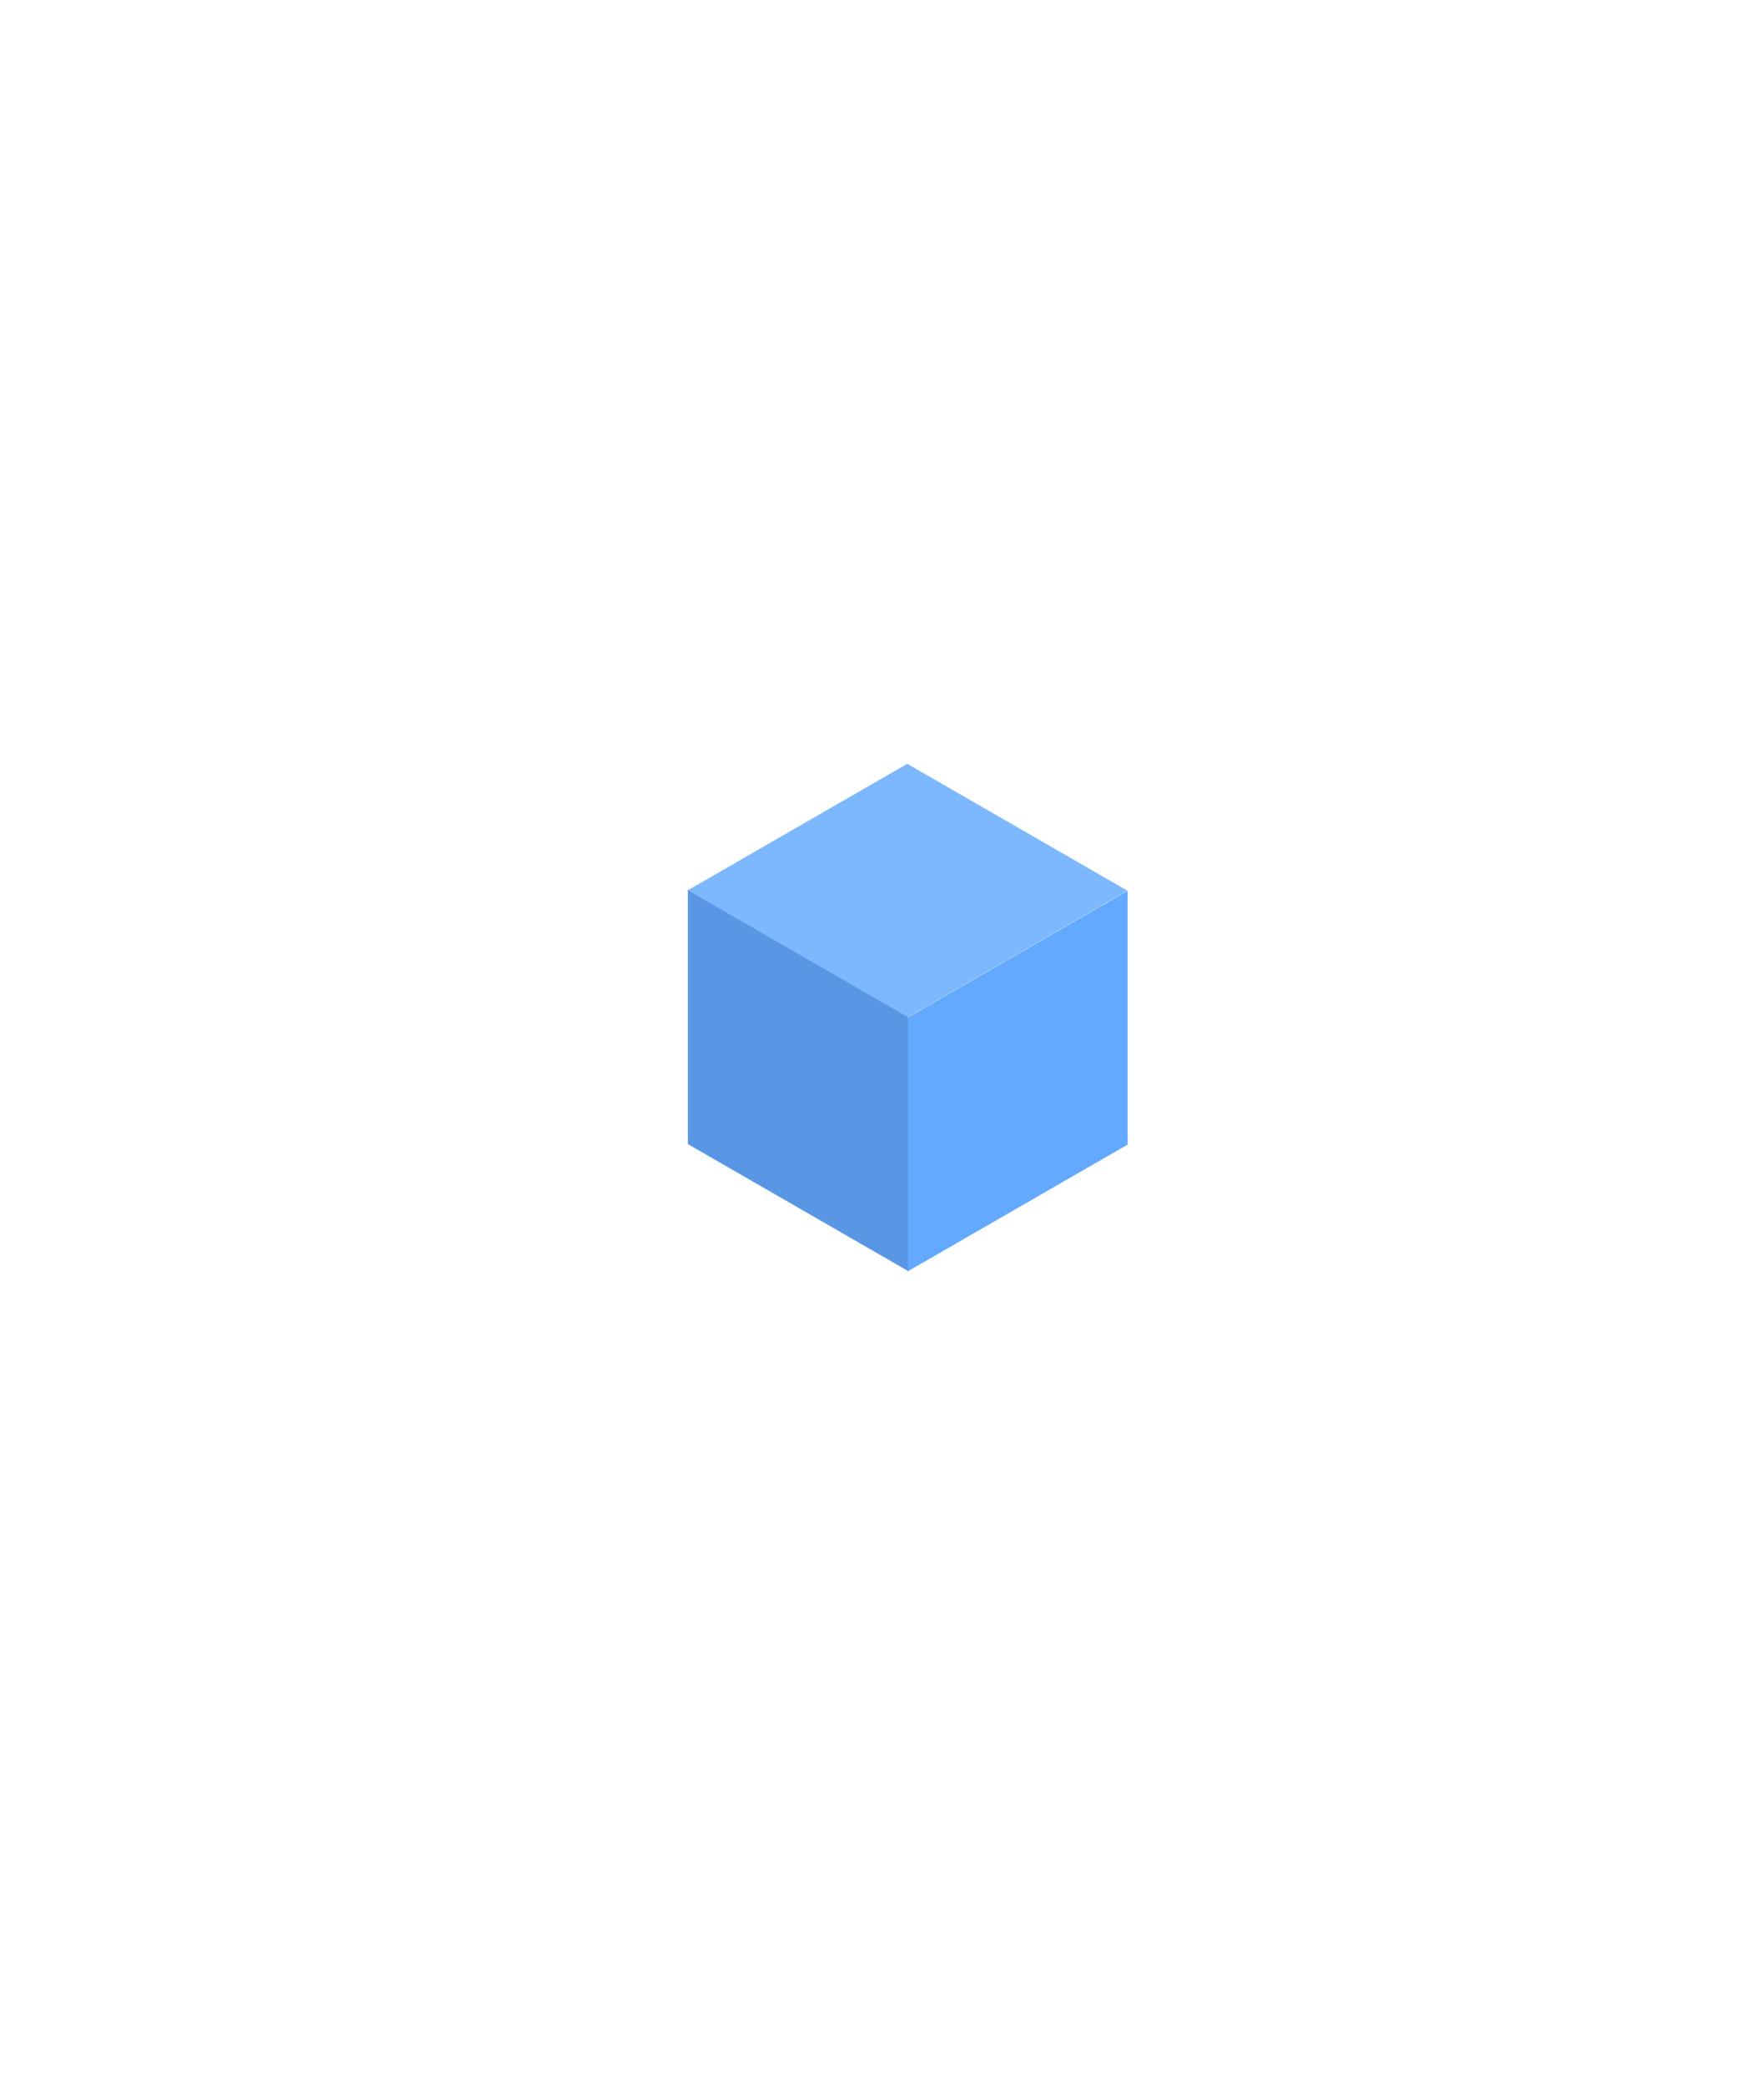 <svg width="121" height="143" viewBox="0 0 121 143" fill="none" xmlns="http://www.w3.org/2000/svg">
<g clip-path="url(#clip0_70_11116)">
<path d="M78.237 94.869L93.336 86.163V68.755L78.237 77.46V94.869Z" fill="white" fill-opacity="0.6"/>
<path d="M78.22 77.452L63.121 68.747L78.218 60.041L93.316 68.747L78.22 77.452Z" fill="white" fill-opacity="0.4"/>
<path d="M59.25 126.403L74.349 117.701V100.292L59.25 108.995V126.403Z" fill="white" fill-opacity="0.6"/>
<path d="M59.435 126.273L44.336 117.567L59.435 108.864L74.531 117.567L59.435 126.273Z" fill="white" fill-opacity="0.26"/>
<path d="M59.25 104.751L74.349 96.045V78.637L59.25 87.342V104.751Z" fill="white" fill-opacity="0.6"/>
<path d="M59.233 87.331L44.134 78.629L59.233 69.923L74.329 78.629L59.233 87.331Z" fill="white" fill-opacity="0.4"/>
<g filter="url(#filter0_d_70_11116)">
<path d="M59.25 83.218L74.349 74.512V57.103L59.25 65.809V83.218Z" fill="#62A9FF"/>
<path d="M59.233 65.802L44.134 57.096L59.233 48.394L74.329 57.096L59.233 65.802Z" fill="#7DB8FF"/>
<path d="M44.182 74.479L59.281 83.182V65.773L44.182 57.07V74.479Z" fill="#5997E4"/>
</g>
<path d="M40.458 115.61L55.556 106.908V89.499L40.458 98.205V115.61Z" fill="white" fill-opacity="0.6"/>
<path d="M40.438 98.194L25.339 89.491L40.438 80.785L55.537 89.491L40.438 98.194Z" fill="white" fill-opacity="0.4"/>
<path d="M25.387 106.871L40.486 115.577V98.169L25.387 89.463V106.871Z" fill="white" fill-opacity="0.2"/>
</g>
<defs>
<filter id="filter0_d_70_11116" x="-5.866" y="-0.606" width="136.215" height="140.824" filterUnits="userSpaceOnUse" color-interpolation-filters="sRGB">
<feFlood flood-opacity="0" result="BackgroundImageFix"/>
<feColorMatrix in="SourceAlpha" type="matrix" values="0 0 0 0 0 0 0 0 0 0 0 0 0 0 0 0 0 0 127 0" result="hardAlpha"/>
<feOffset dx="3" dy="4"/>
<feGaussianBlur stdDeviation="26.5"/>
<feComposite in2="hardAlpha" operator="out"/>
<feColorMatrix type="matrix" values="0 0 0 0 0.384 0 0 0 0 0.663 0 0 0 0 1 0 0 0 0.68 0"/>
<feBlend mode="normal" in2="BackgroundImageFix" result="effect1_dropShadow_70_11116"/>
<feBlend mode="normal" in="SourceGraphic" in2="effect1_dropShadow_70_11116" result="shape"/>
</filter>
<clipPath id="clip0_70_11116">
<rect width="121" height="143" fill="white"/>
</clipPath>
</defs>
</svg>
